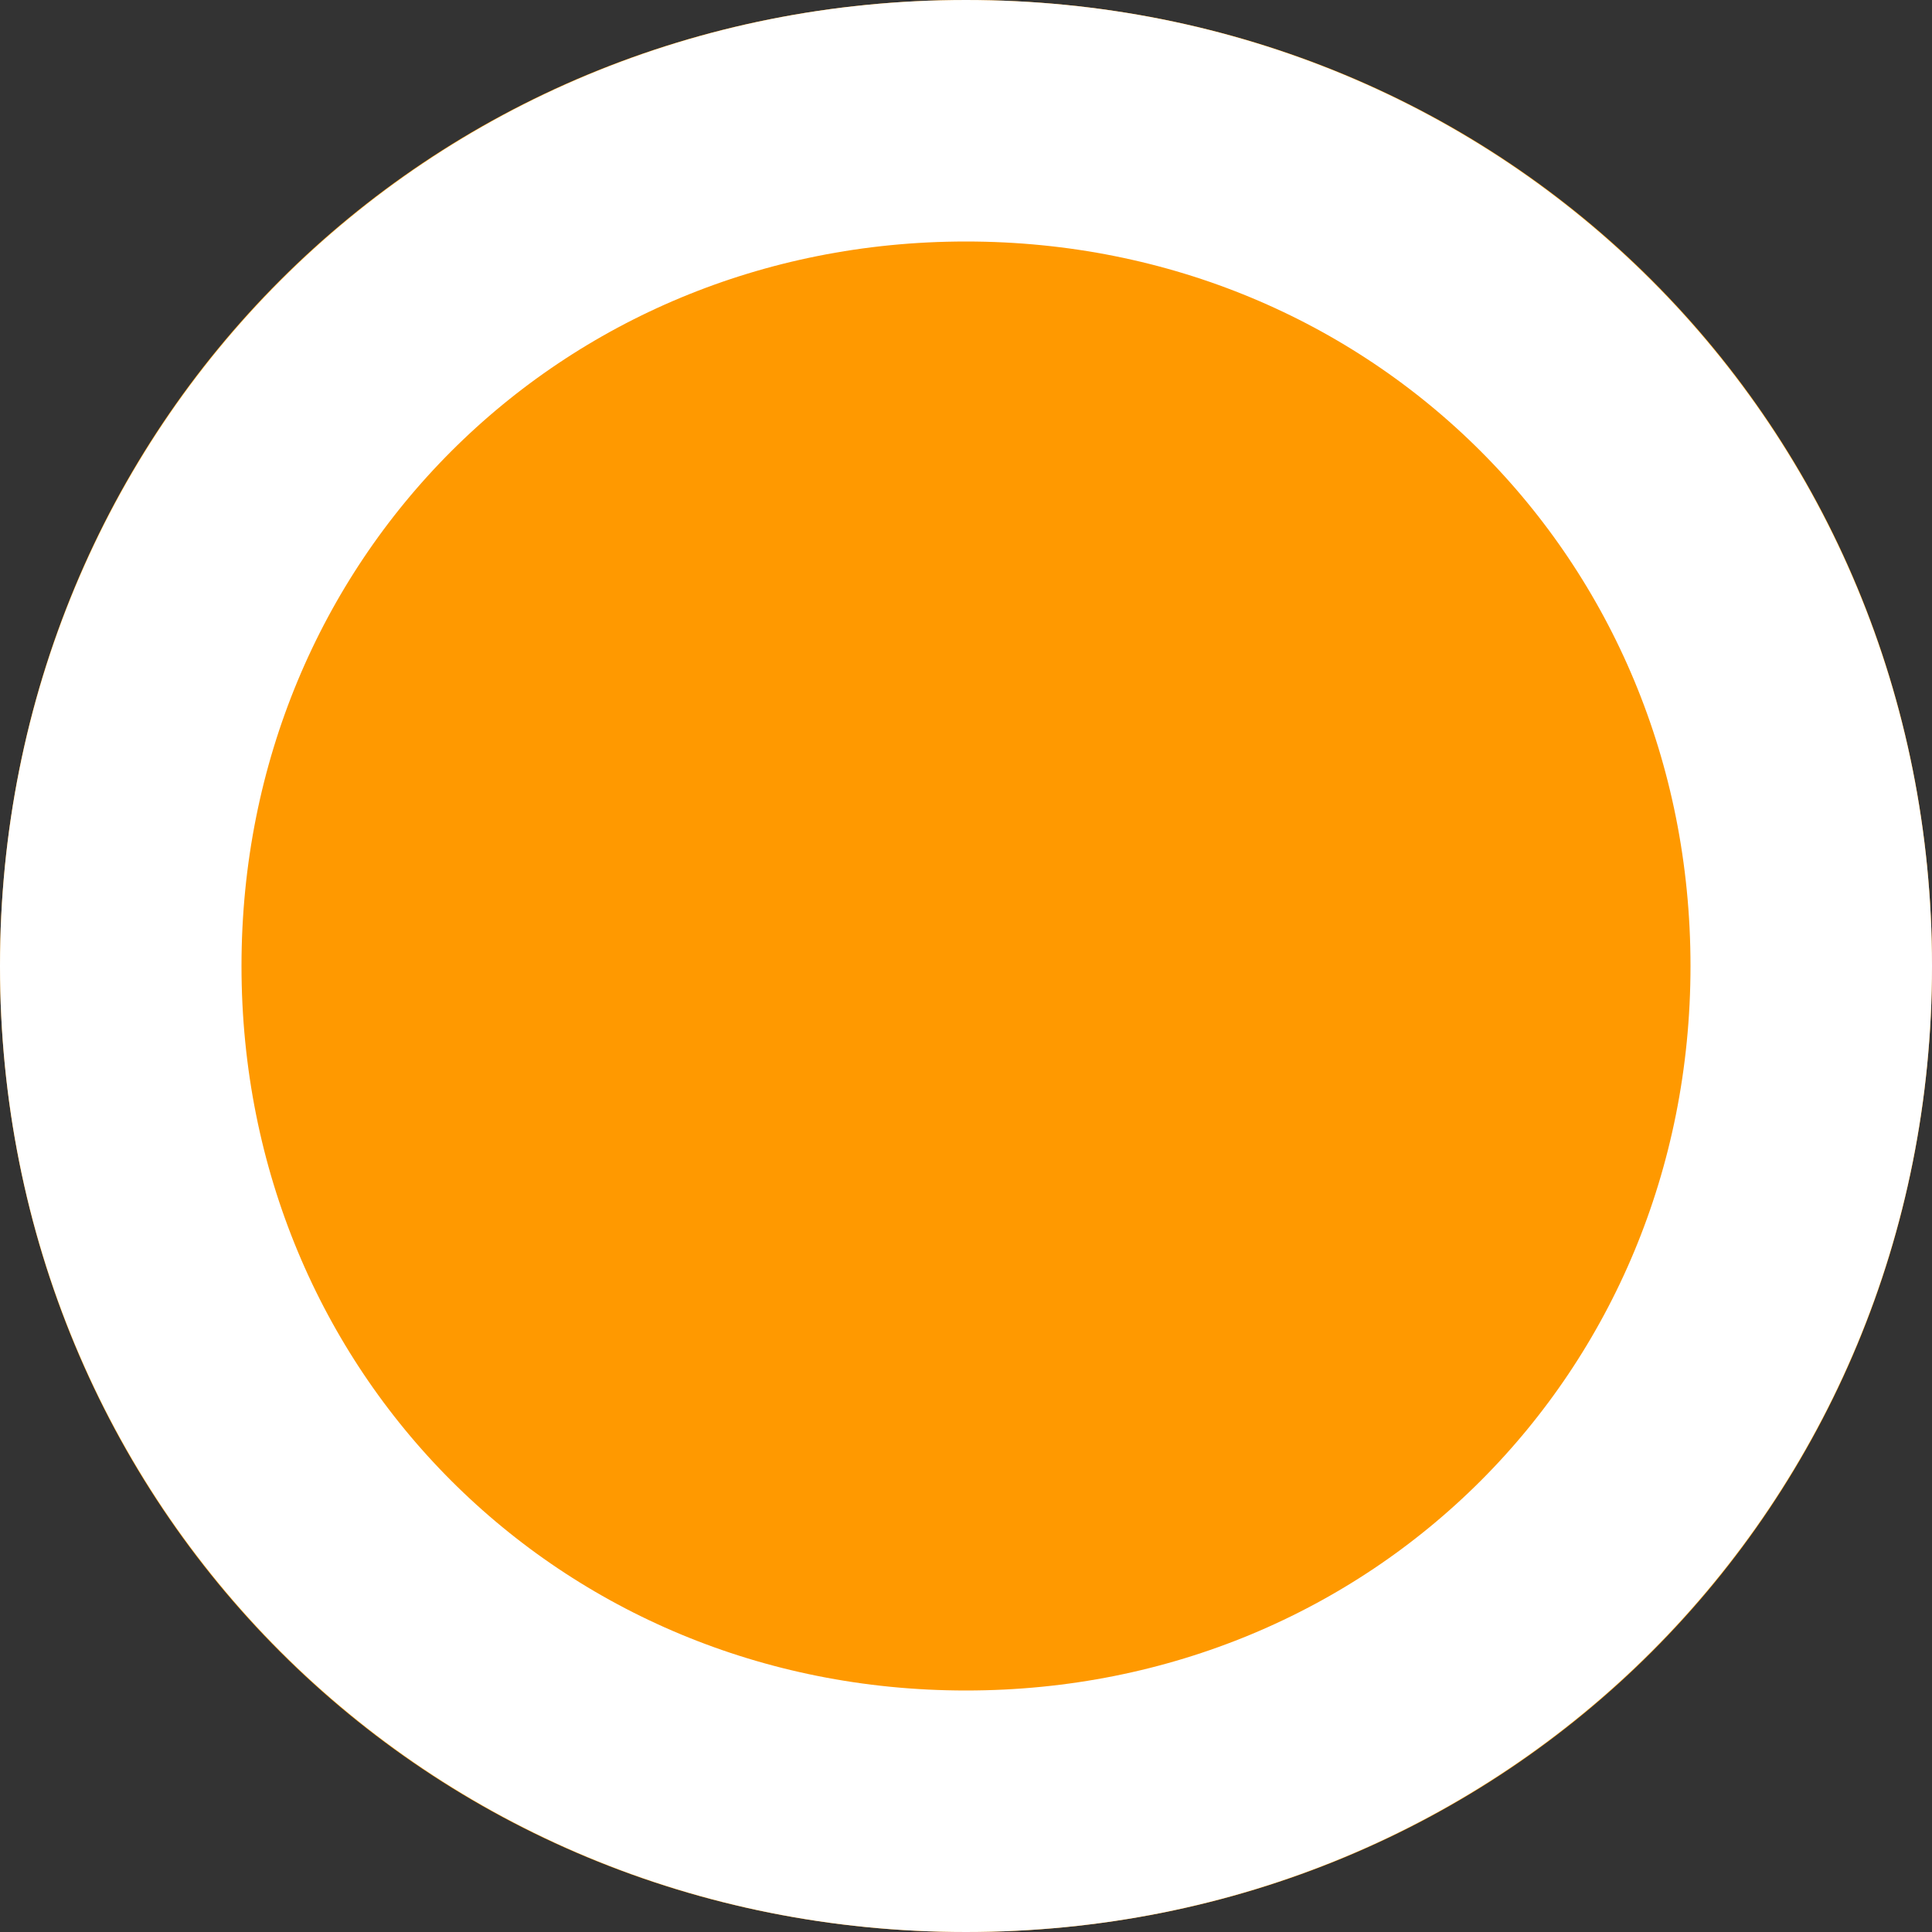 ﻿<?xml version="1.0" encoding="utf-8"?>
<svg version="1.1" xmlns:xlink="http://www.w3.org/1999/xlink" width="8px" height="8px" xmlns="http://www.w3.org/2000/svg">
  <rect width="100%" height="100%" fill="#333333" stroke="none"/>
  <g transform="matrix(1 0 0 1 -621 -317 )">
    <path d="M 625 317  C 627.24 317  629 318.76  629 321  C 629 323.24  627.24 325  625 325  C 622.76 325  621 323.24  621 321  C 621 318.76  622.76 317  625 317  Z " fill-rule="nonzero" fill="#ff9900" stroke="none" />
    <path d="M 625 317.5  C 626.96 317.5  628.5 319.04  628.5 321  C 628.5 322.96  626.96 324.5  625 324.5  C 623.04 324.5  621.5 322.96  621.5 321  C 621.5 319.04  623.04 317.5  625 317.5  Z " stroke-width="1" stroke="#ffffff" fill="none" />
  </g>
</svg>
